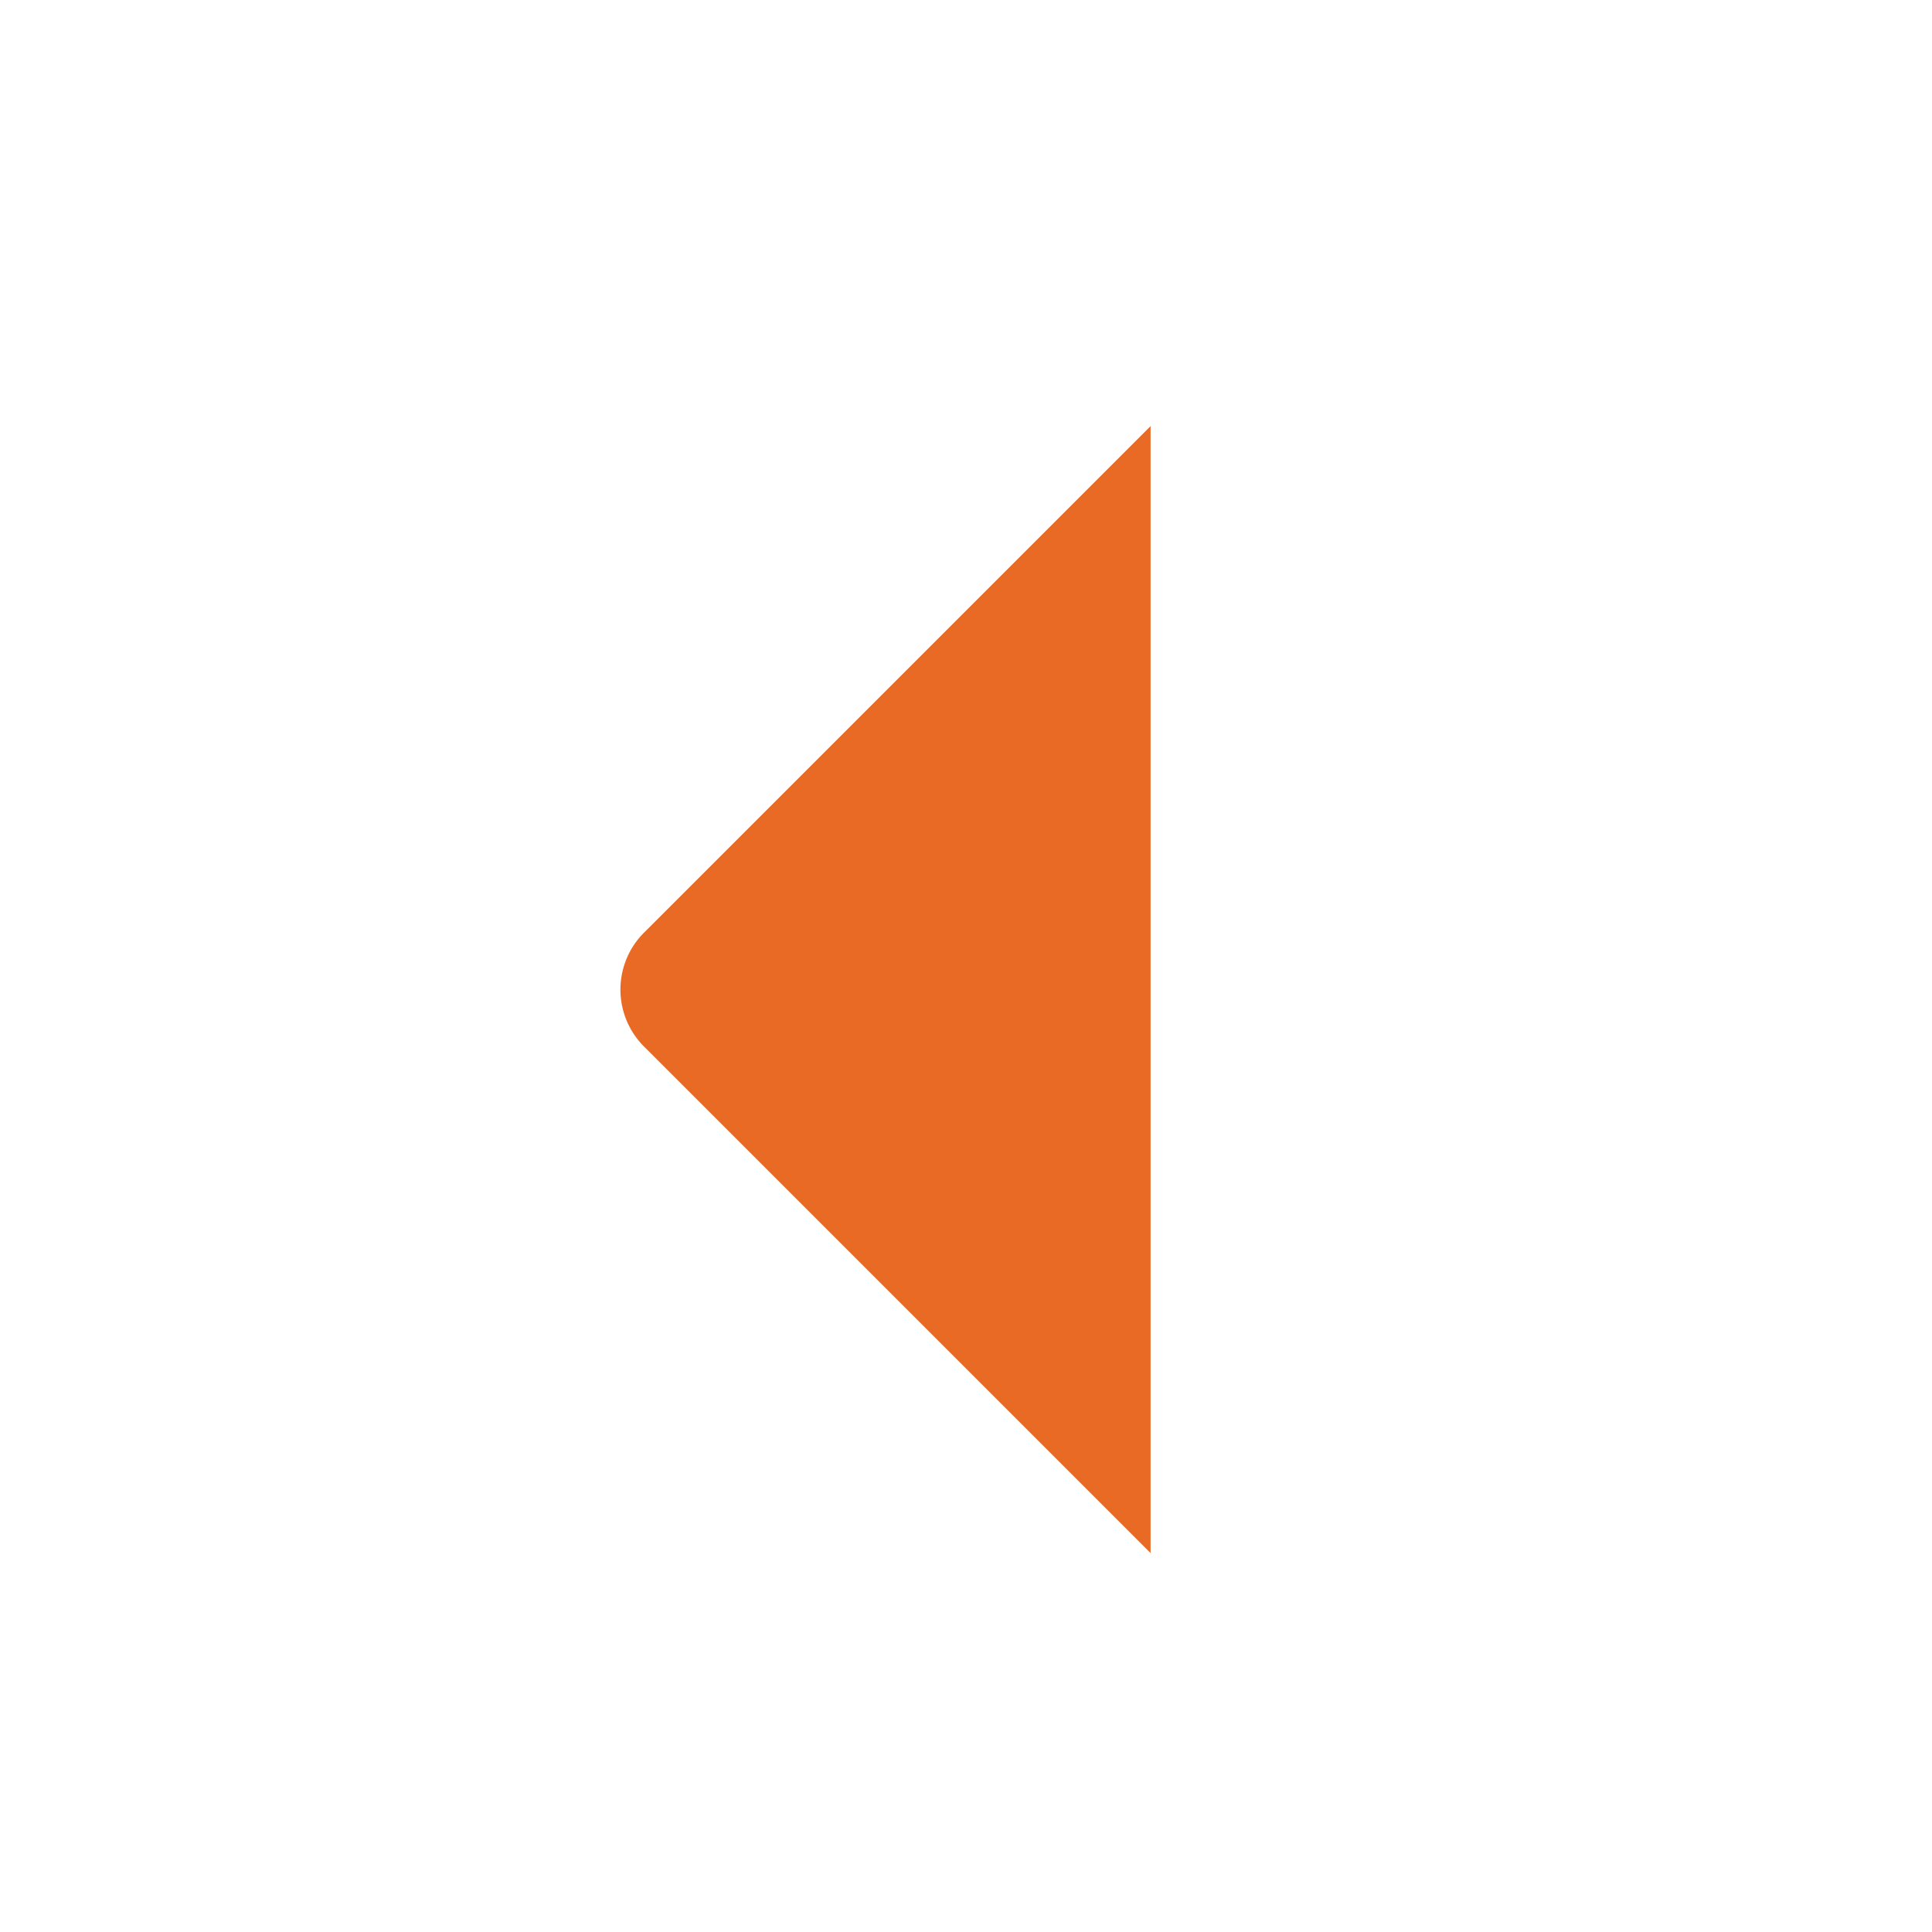 <svg xmlns="http://www.w3.org/2000/svg" viewBox="0 0 24 24"><defs><style>.cls-1{fill:#E86A24;}</style></defs><title>175 arrow small left</title><g id="_01_align_center" data-name="01 align center"><path class="cls-1" d="M14.293,19.293,8,13a1,1,0,0,1,0-1.414l6.293-6.293v14"/></g></svg>